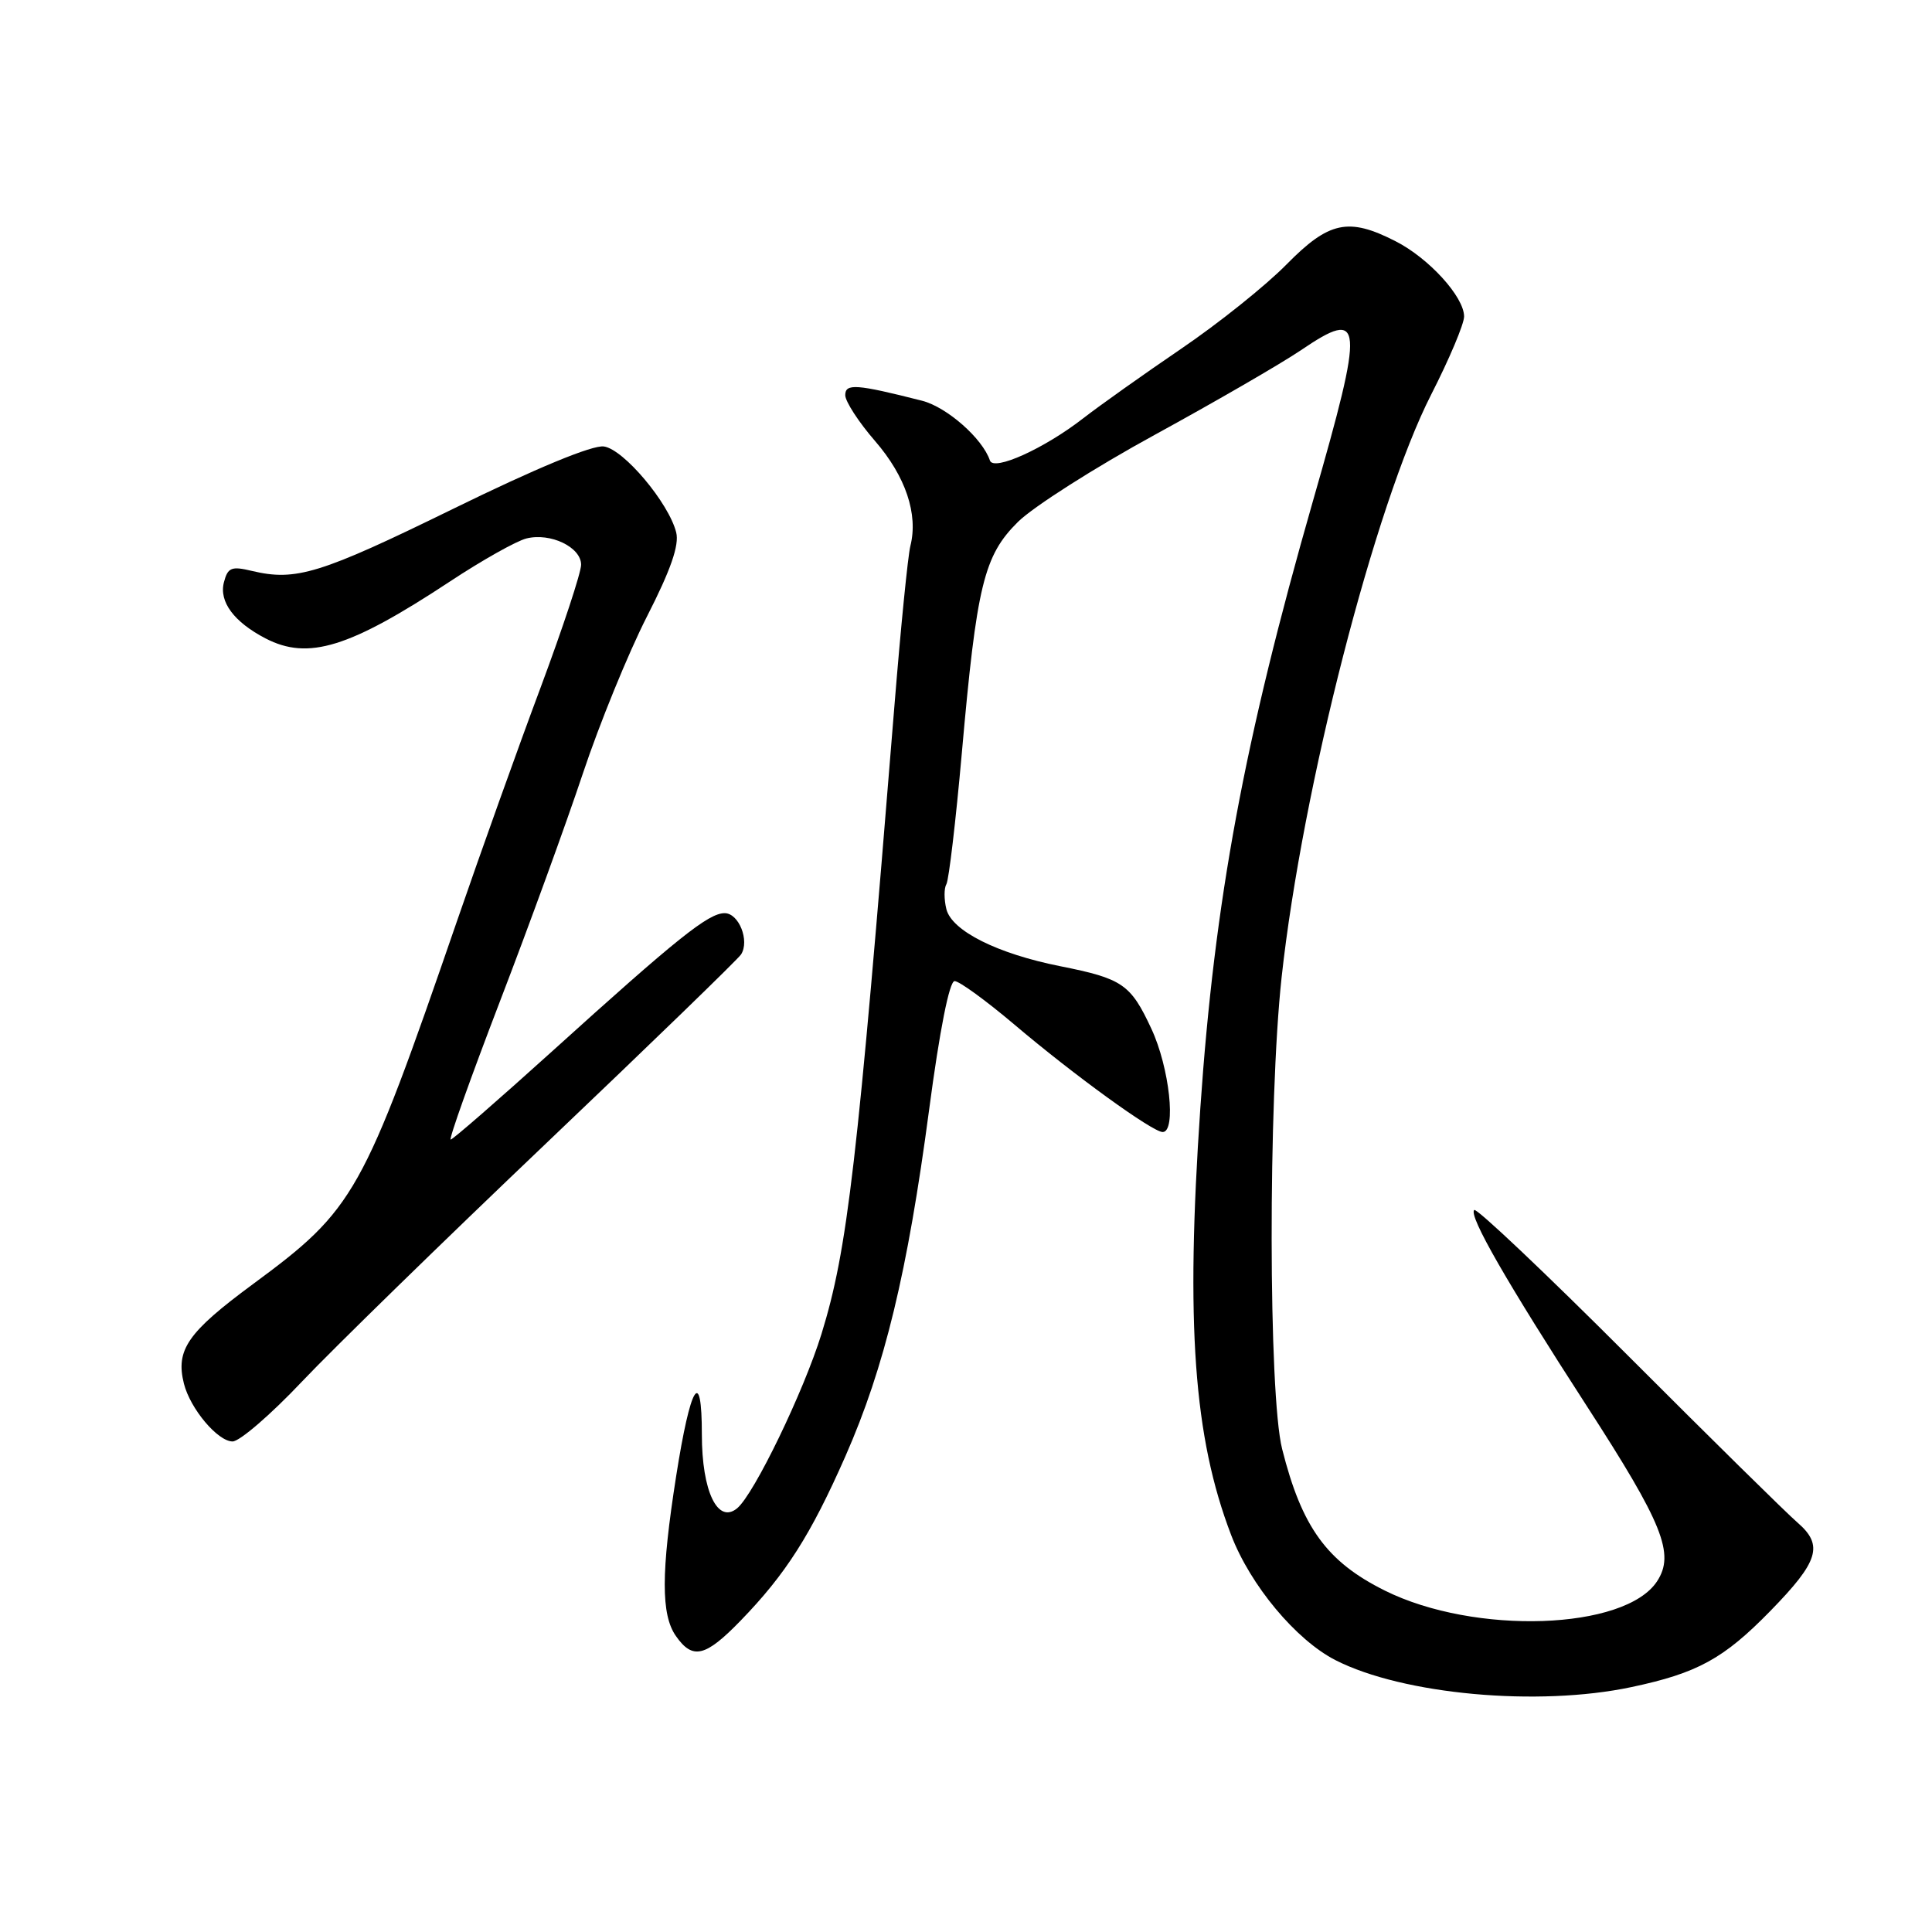 <?xml version="1.0" encoding="UTF-8" standalone="no"?>
<!DOCTYPE svg PUBLIC "-//W3C//DTD SVG 1.1//EN" "http://www.w3.org/Graphics/SVG/1.1/DTD/svg11.dtd" >
<svg xmlns="http://www.w3.org/2000/svg" xmlns:xlink="http://www.w3.org/1999/xlink" version="1.1" viewBox="0 0 256 256">
 <g >
 <path fill="currentColor"
d=" M 216.16 223.55 C 224.92 221.70 228.40 219.79 234.58 213.46 C 241.00 206.89 241.65 204.76 238.19 201.76 C 236.75 200.52 226.64 190.56 215.73 179.64 C 204.82 168.72 195.64 160.03 195.34 160.33 C 194.58 161.09 199.65 169.91 210.26 186.31 C 220.36 201.92 221.95 205.90 219.57 209.53 C 215.33 216.00 195.40 216.68 183.50 210.76 C 175.81 206.94 172.50 202.37 169.89 192.00 C 168.07 184.79 168.03 145.94 169.82 129.50 C 172.56 104.40 182.19 66.89 189.64 52.28 C 192.04 47.58 194.00 42.93 194.00 41.94 C 194.00 39.34 189.34 34.21 184.91 31.96 C 178.67 28.77 176.09 29.33 170.46 35.05 C 167.73 37.83 161.45 42.86 156.50 46.22 C 151.55 49.59 145.72 53.73 143.54 55.42 C 138.39 59.43 131.66 62.48 131.17 61.02 C 130.20 58.11 125.47 53.94 122.18 53.10 C 113.48 50.89 112.00 50.78 112.00 52.36 C 112.00 53.19 113.78 55.94 115.96 58.45 C 120.00 63.12 121.69 68.13 120.63 72.34 C 120.30 73.64 119.35 83.20 118.51 93.60 C 113.59 154.53 112.31 165.54 108.85 176.76 C 106.48 184.42 99.92 197.99 97.68 199.85 C 95.10 201.99 93.00 197.61 93.00 190.08 C 93.00 181.00 91.50 183.44 89.59 195.62 C 87.59 208.36 87.58 213.96 89.56 216.78 C 91.78 219.96 93.46 219.56 98.12 214.76 C 104.13 208.57 107.43 203.38 112.03 192.94 C 117.22 181.14 120.25 168.59 123.11 147.07 C 124.51 136.50 125.80 130.00 126.49 130.00 C 127.11 130.00 130.66 132.59 134.40 135.75 C 142.31 142.46 152.72 150.00 154.06 150.00 C 155.89 150.00 154.96 141.45 152.57 136.33 C 149.82 130.41 148.74 129.67 140.50 128.03 C 132.15 126.37 126.13 123.35 125.40 120.47 C 125.08 119.17 125.08 117.69 125.40 117.16 C 125.72 116.64 126.64 108.85 127.44 99.86 C 129.42 77.49 130.36 73.63 134.90 69.14 C 136.93 67.14 145.09 61.94 153.04 57.60 C 160.99 53.25 169.71 48.21 172.40 46.39 C 180.70 40.77 180.84 42.47 173.99 66.32 C 164.85 98.20 160.94 119.30 159.05 146.83 C 157.09 175.43 158.17 190.44 163.13 203.39 C 165.68 210.06 171.73 217.31 176.96 219.98 C 185.90 224.54 203.80 226.17 216.16 223.55 Z  M 40.00 183.08 C 44.12 178.73 58.75 164.46 72.50 151.37 C 86.25 138.28 97.82 127.07 98.20 126.46 C 99.35 124.64 97.90 121.00 96.02 121.00 C 93.87 121.00 89.78 124.27 73.22 139.25 C 66.07 145.71 59.99 151.00 59.72 151.00 C 59.44 151.00 62.37 142.79 66.22 132.75 C 70.08 122.71 75.03 109.10 77.23 102.50 C 79.43 95.90 83.25 86.55 85.71 81.72 C 88.88 75.52 90.02 72.23 89.60 70.55 C 88.62 66.64 82.64 59.53 80.02 59.16 C 78.52 58.94 71.05 62.03 60.03 67.43 C 42.42 76.05 39.21 77.04 33.38 75.65 C 30.67 75.00 30.18 75.19 29.67 77.16 C 29.00 79.73 31.01 82.43 35.20 84.60 C 40.85 87.52 46.29 85.84 59.62 77.05 C 63.87 74.24 68.43 71.68 69.75 71.35 C 72.94 70.55 77.00 72.50 77.00 74.83 C 77.00 75.87 74.58 83.19 71.63 91.11 C 68.67 99.02 63.70 112.92 60.57 122.00 C 48.05 158.33 47.00 160.21 33.52 170.15 C 24.85 176.55 23.25 178.86 24.37 183.34 C 25.21 186.67 28.85 191.00 30.82 191.00 C 31.75 191.00 35.88 187.44 40.00 183.08 Z "/>
</g>
</svg>
